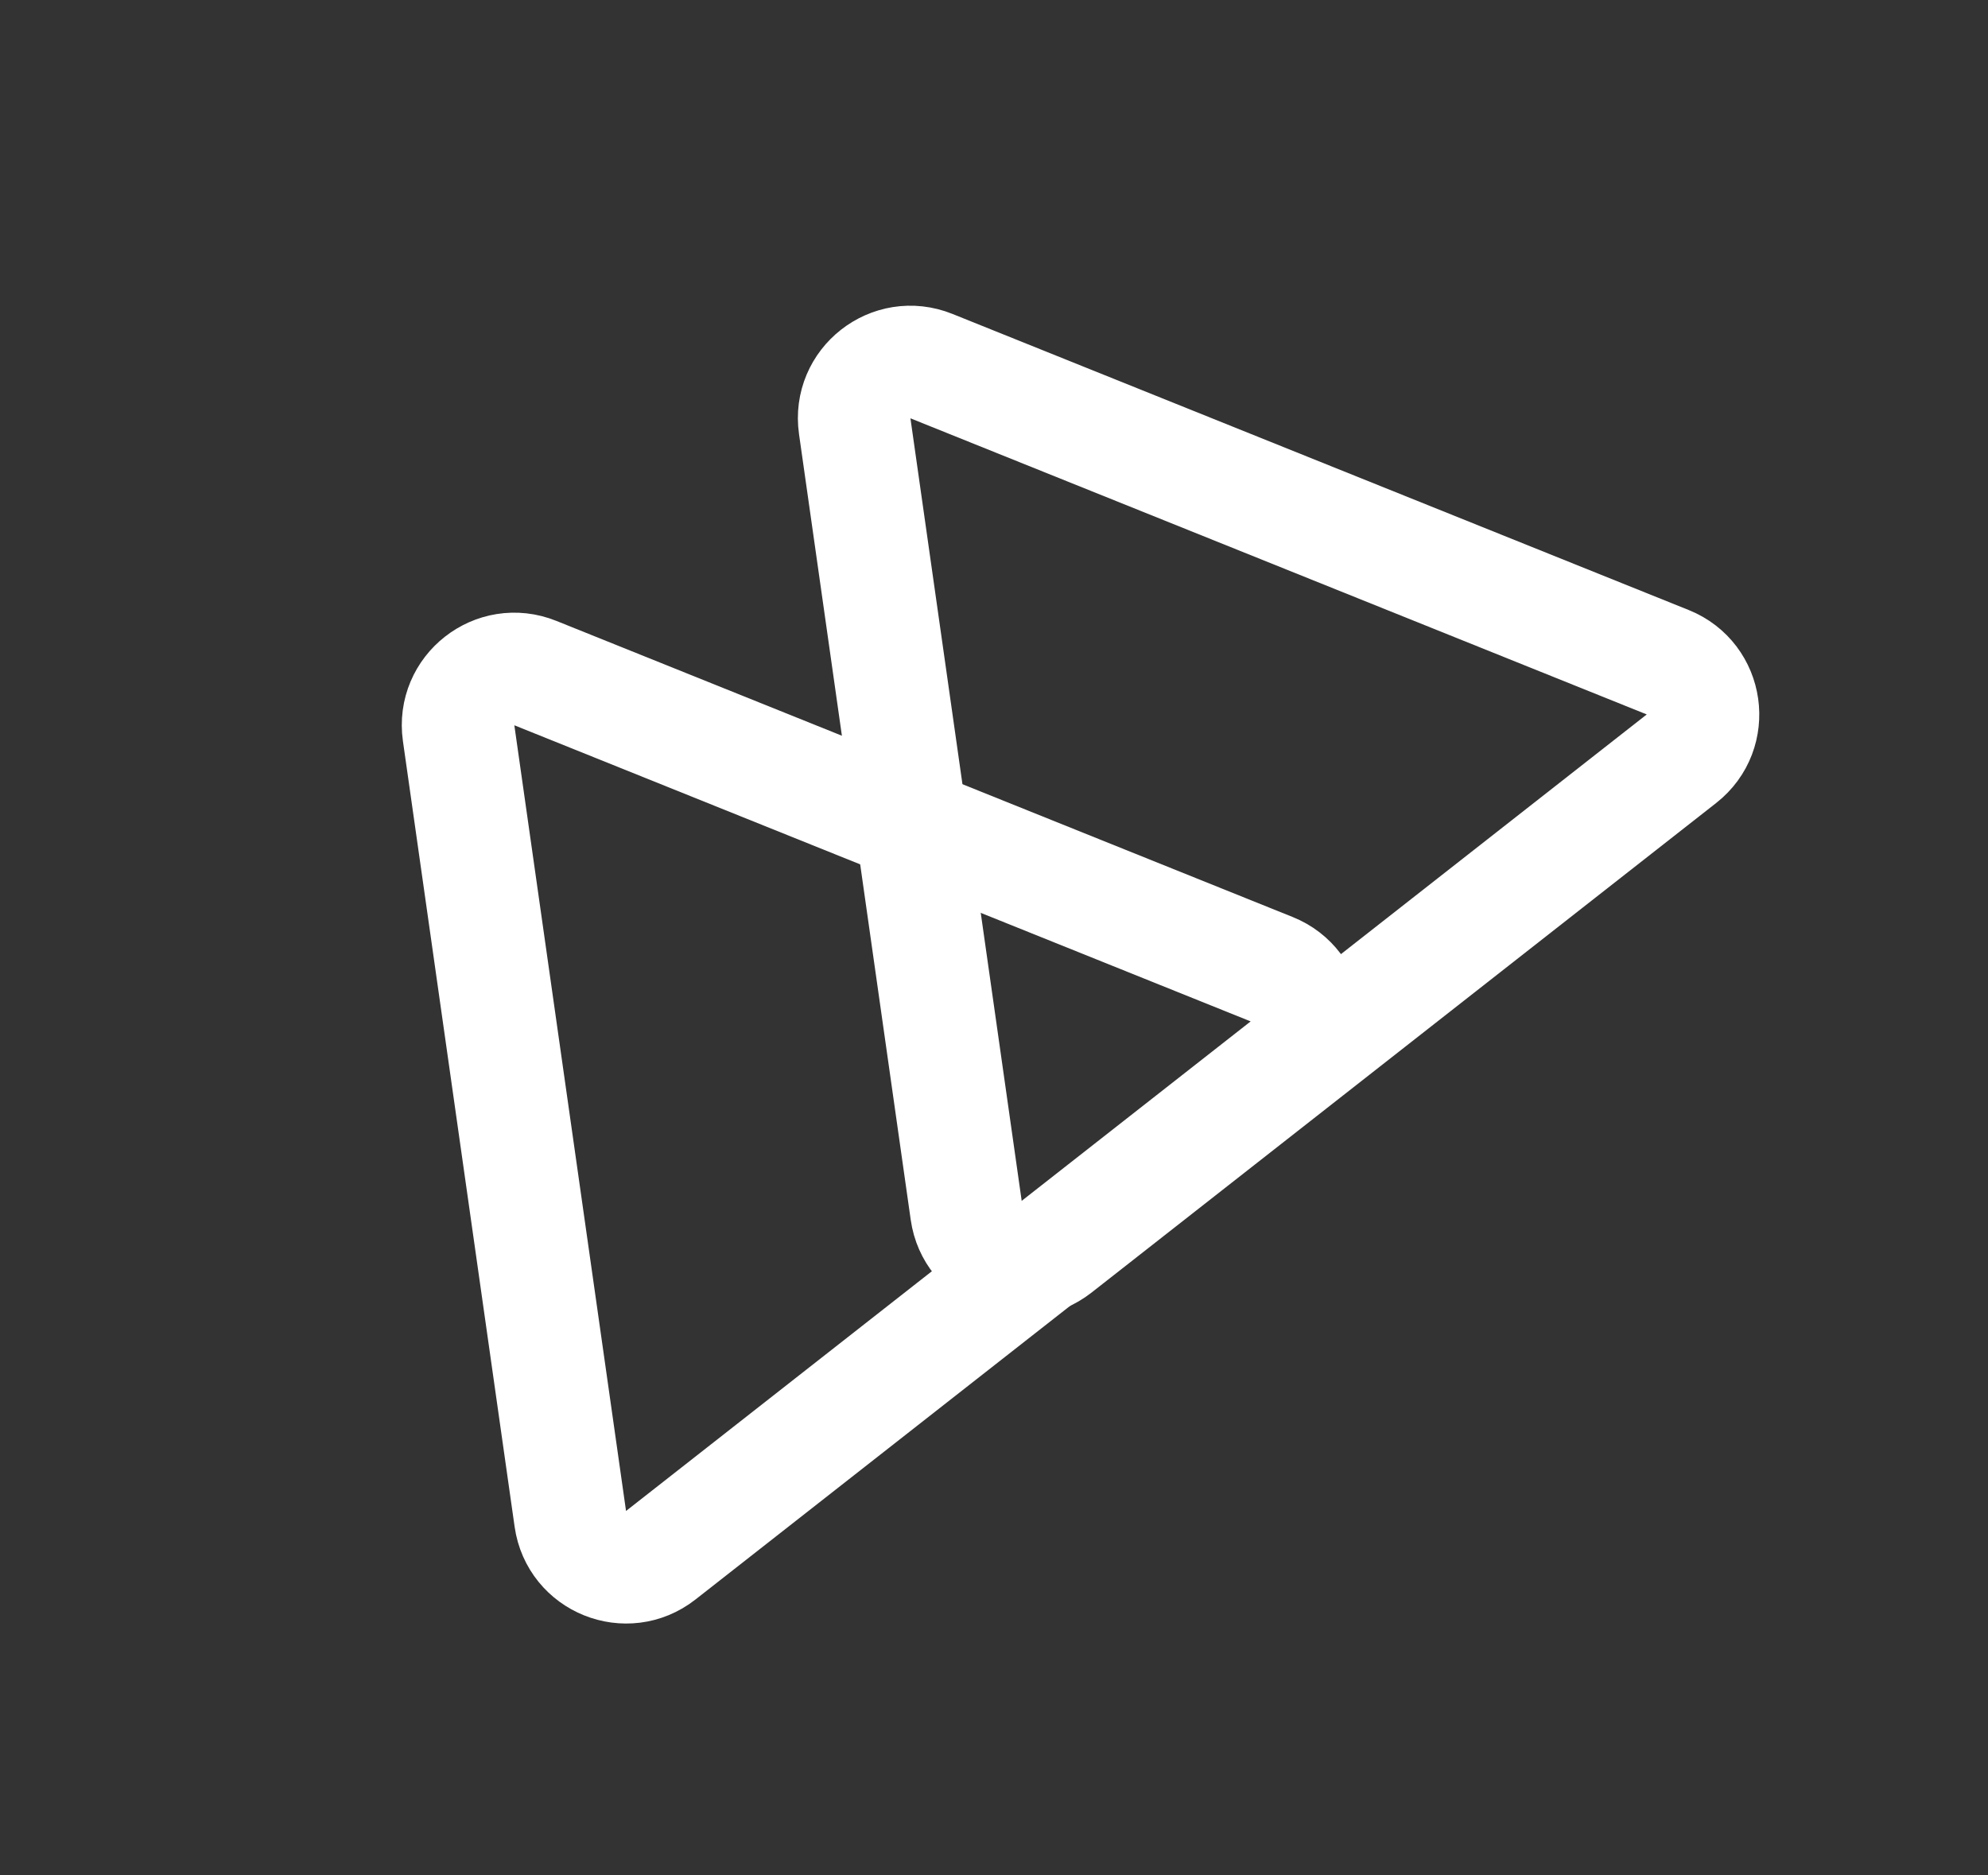 <svg width="53" height="50" viewBox="0 0 53 50" fill="none" xmlns="http://www.w3.org/2000/svg">
<rect x="0" y="0" width="53" height="50" fill="#333333" stroke="none"/>
<path d="M33.902 25.84C34.973 26.27 35.176 27.699 34.268 28.412L17.616 41.464C16.707 42.177 15.368 41.638 15.205 40.495L12.227 19.547C12.065 18.404 13.201 17.514 14.272 17.945L33.902 25.84Z" stroke="white" stroke-width="3"/>
<path d="M44.462 17.656C45.533 18.087 45.736 19.515 44.828 20.228L28.175 33.281C27.267 33.993 25.927 33.454 25.765 32.311L22.787 11.364C22.624 10.22 23.76 9.33 24.832 9.761L44.462 17.656Z" stroke="white" stroke-width="3"/>
</svg>
